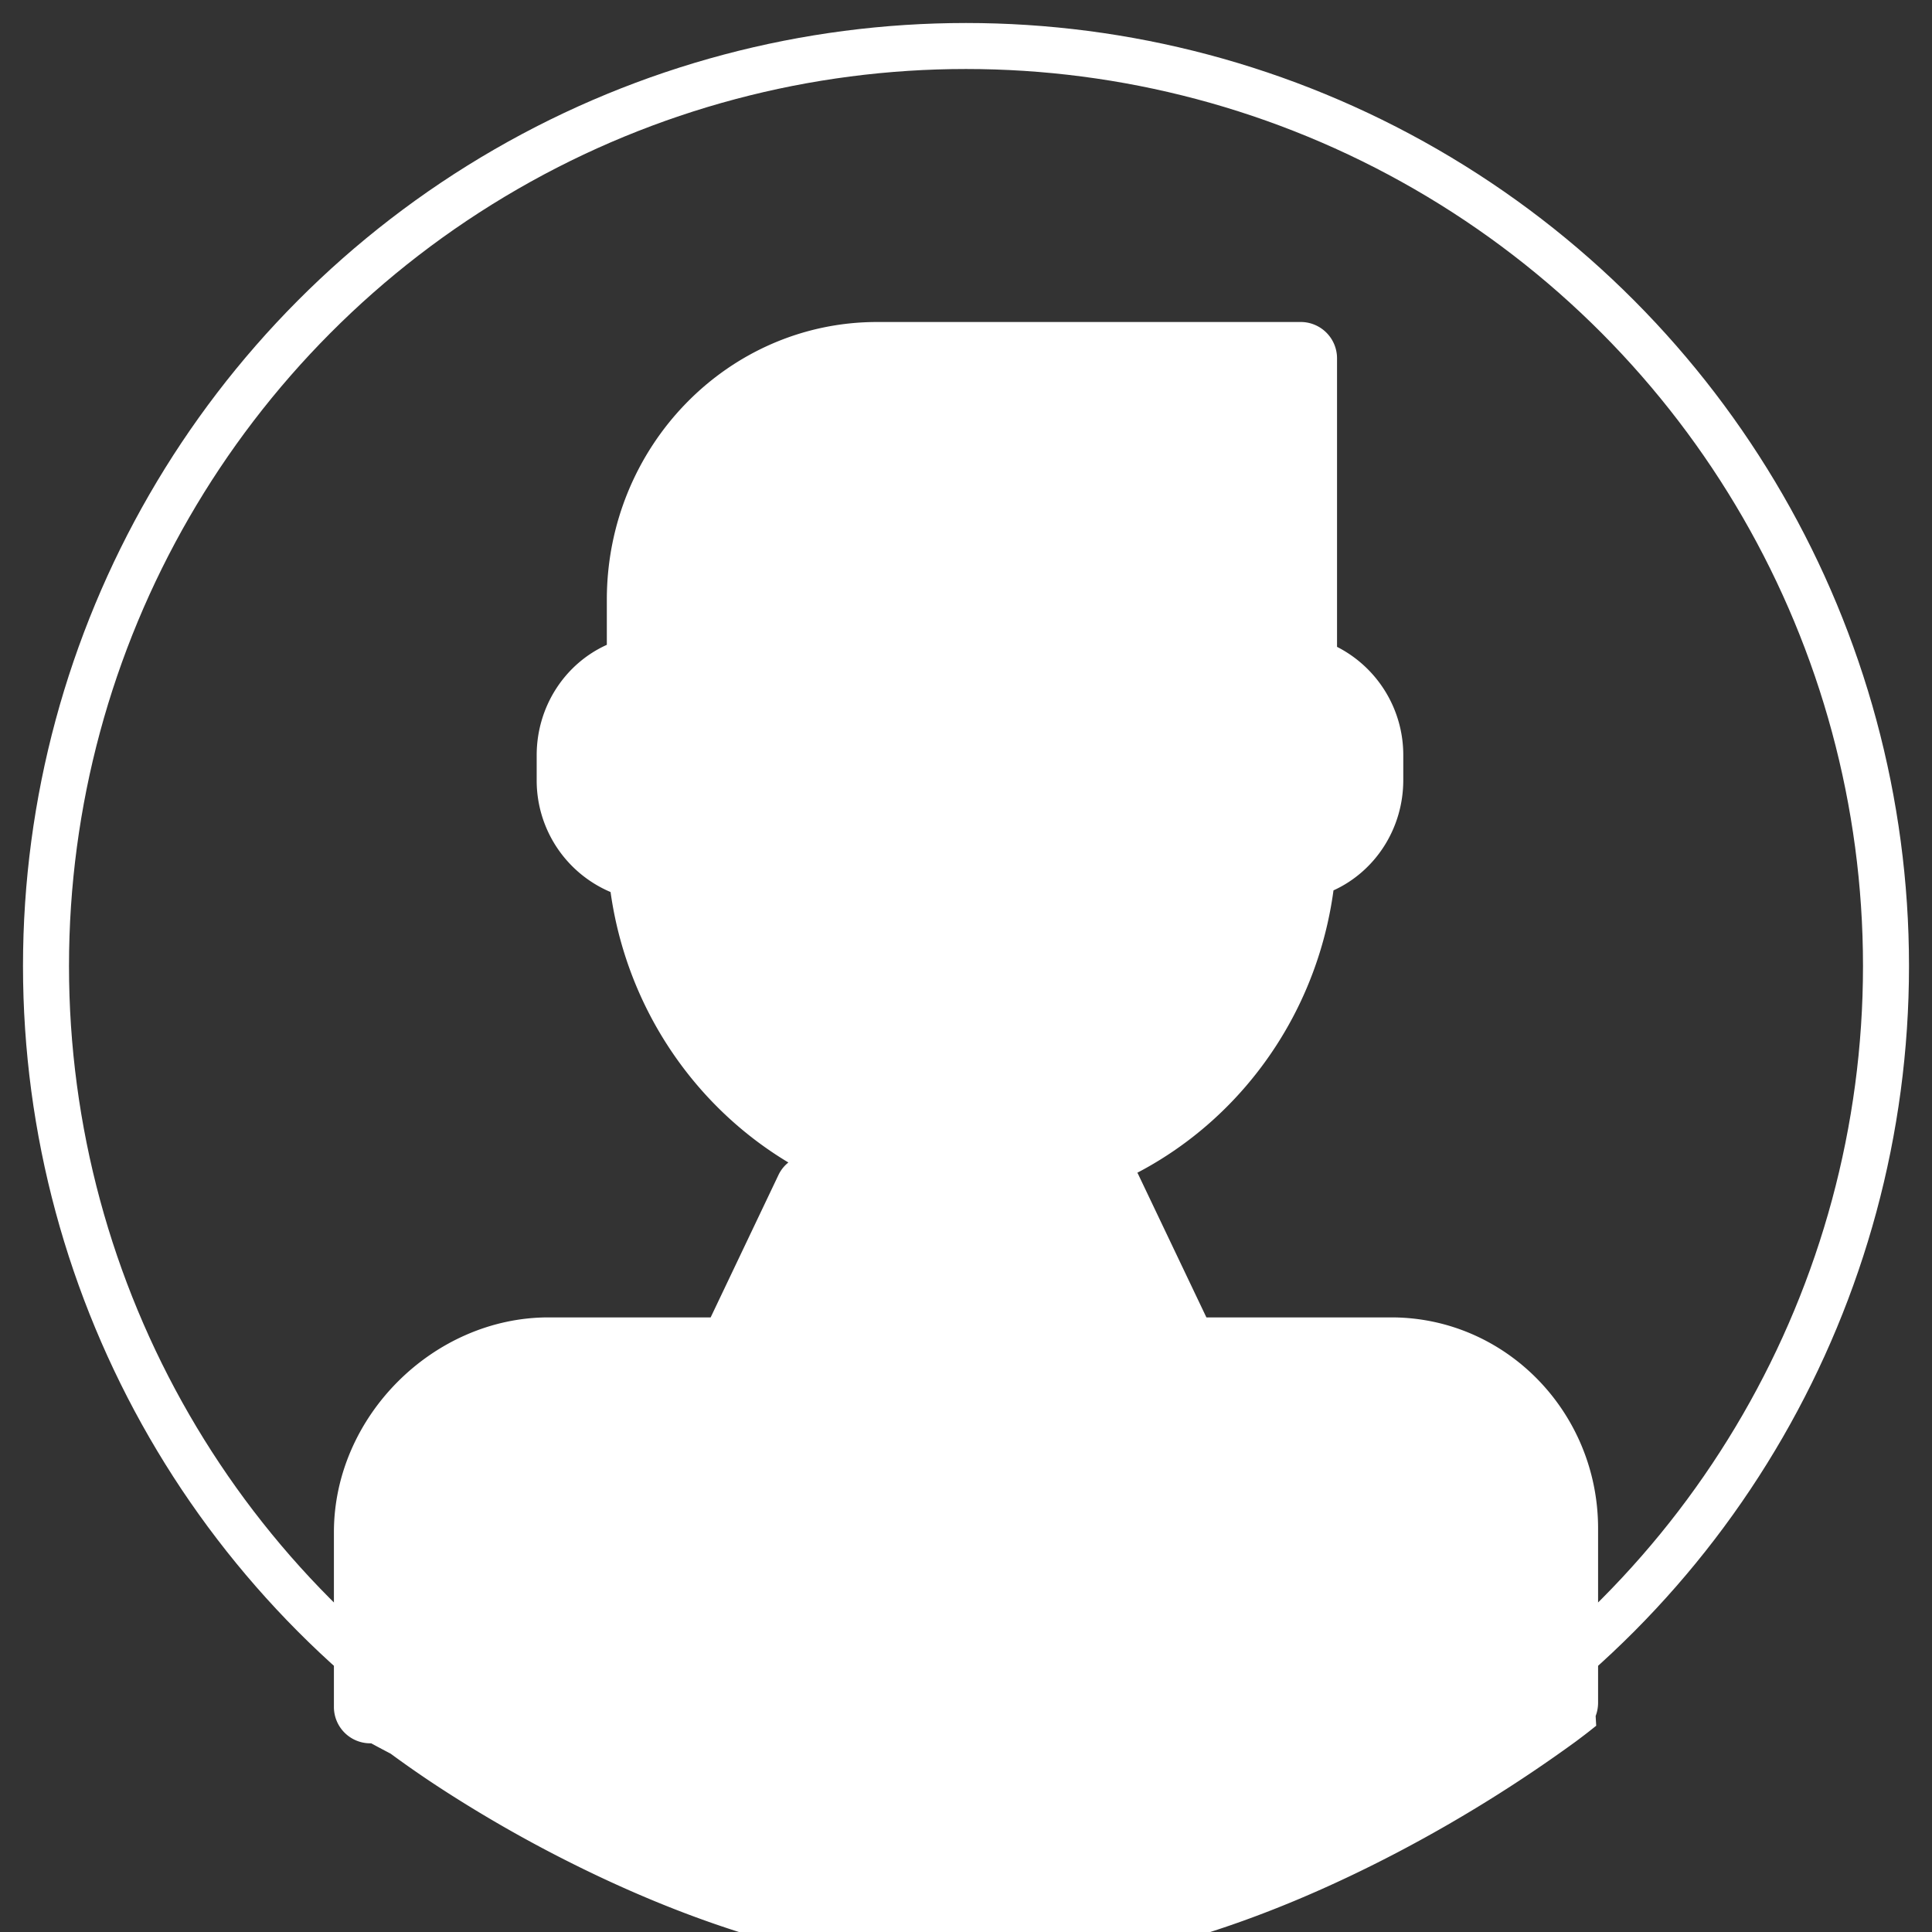 <svg xmlns="http://www.w3.org/2000/svg" width="42" height="42" viewBox="0 0 42 42">
    <rect x="0" y="0" width="42" height="42" fill="#333333" stroke="none"/>
    <g fill="none" fill-rule="evenodd" transform="translate(1 1)">
        <circle cx="20" cy="20" r="20" stroke="#FFF"/>
        <path fill="#FFF" fill-rule="nonzero" d="M33.688 36.305l.012.211-.147.117c-.054.043-.156.121-.302.23a31.264 31.264 0 0 1-3.825 2.382c-3.015 1.585-6.054 2.558-8.941 2.613-2.952.056-6.043-.841-9.088-2.368a29.115 29.115 0 0 1-2.83-1.622 23.124 23.124 0 0 1-1.075-.745s-.212-.11-.423-.225a.79.79 0 0 1-.81-.8v-3.787c0-2.526 2.171-4.672 4.666-4.672h3.524l1.47-3.087a.768.768 0 0 1 1.041-.367.48.48 0 0 0 .126.032c.607-.15 3.19-.002 4.644.017.422-.01.746-.02.895-.025a.33.33 0 0 0 .09-.024.768.768 0 0 1 1.04.367l1.471 3.087h4.02c2.48 0 4.495 2.055 4.495 4.588v3.788c0 .102-.019.2-.053.29zM12.192 12.038C12.192 8.704 14.824 6 18.068 6h9.22a.79.79 0 0 1 .778.8v6.262a2.639 2.639 0 0 1 1.44 2.358v.538c0 1.06-.614 1.987-1.517 2.398-.54 3.987-3.87 7.022-7.86 7.022-3.974 0-7.3-3.02-7.856-6.986a2.633 2.633 0 0 1-1.606-2.434v-.538c0-1.066.619-1.994 1.525-2.402v-.98z"/>
    </g>
</svg>

